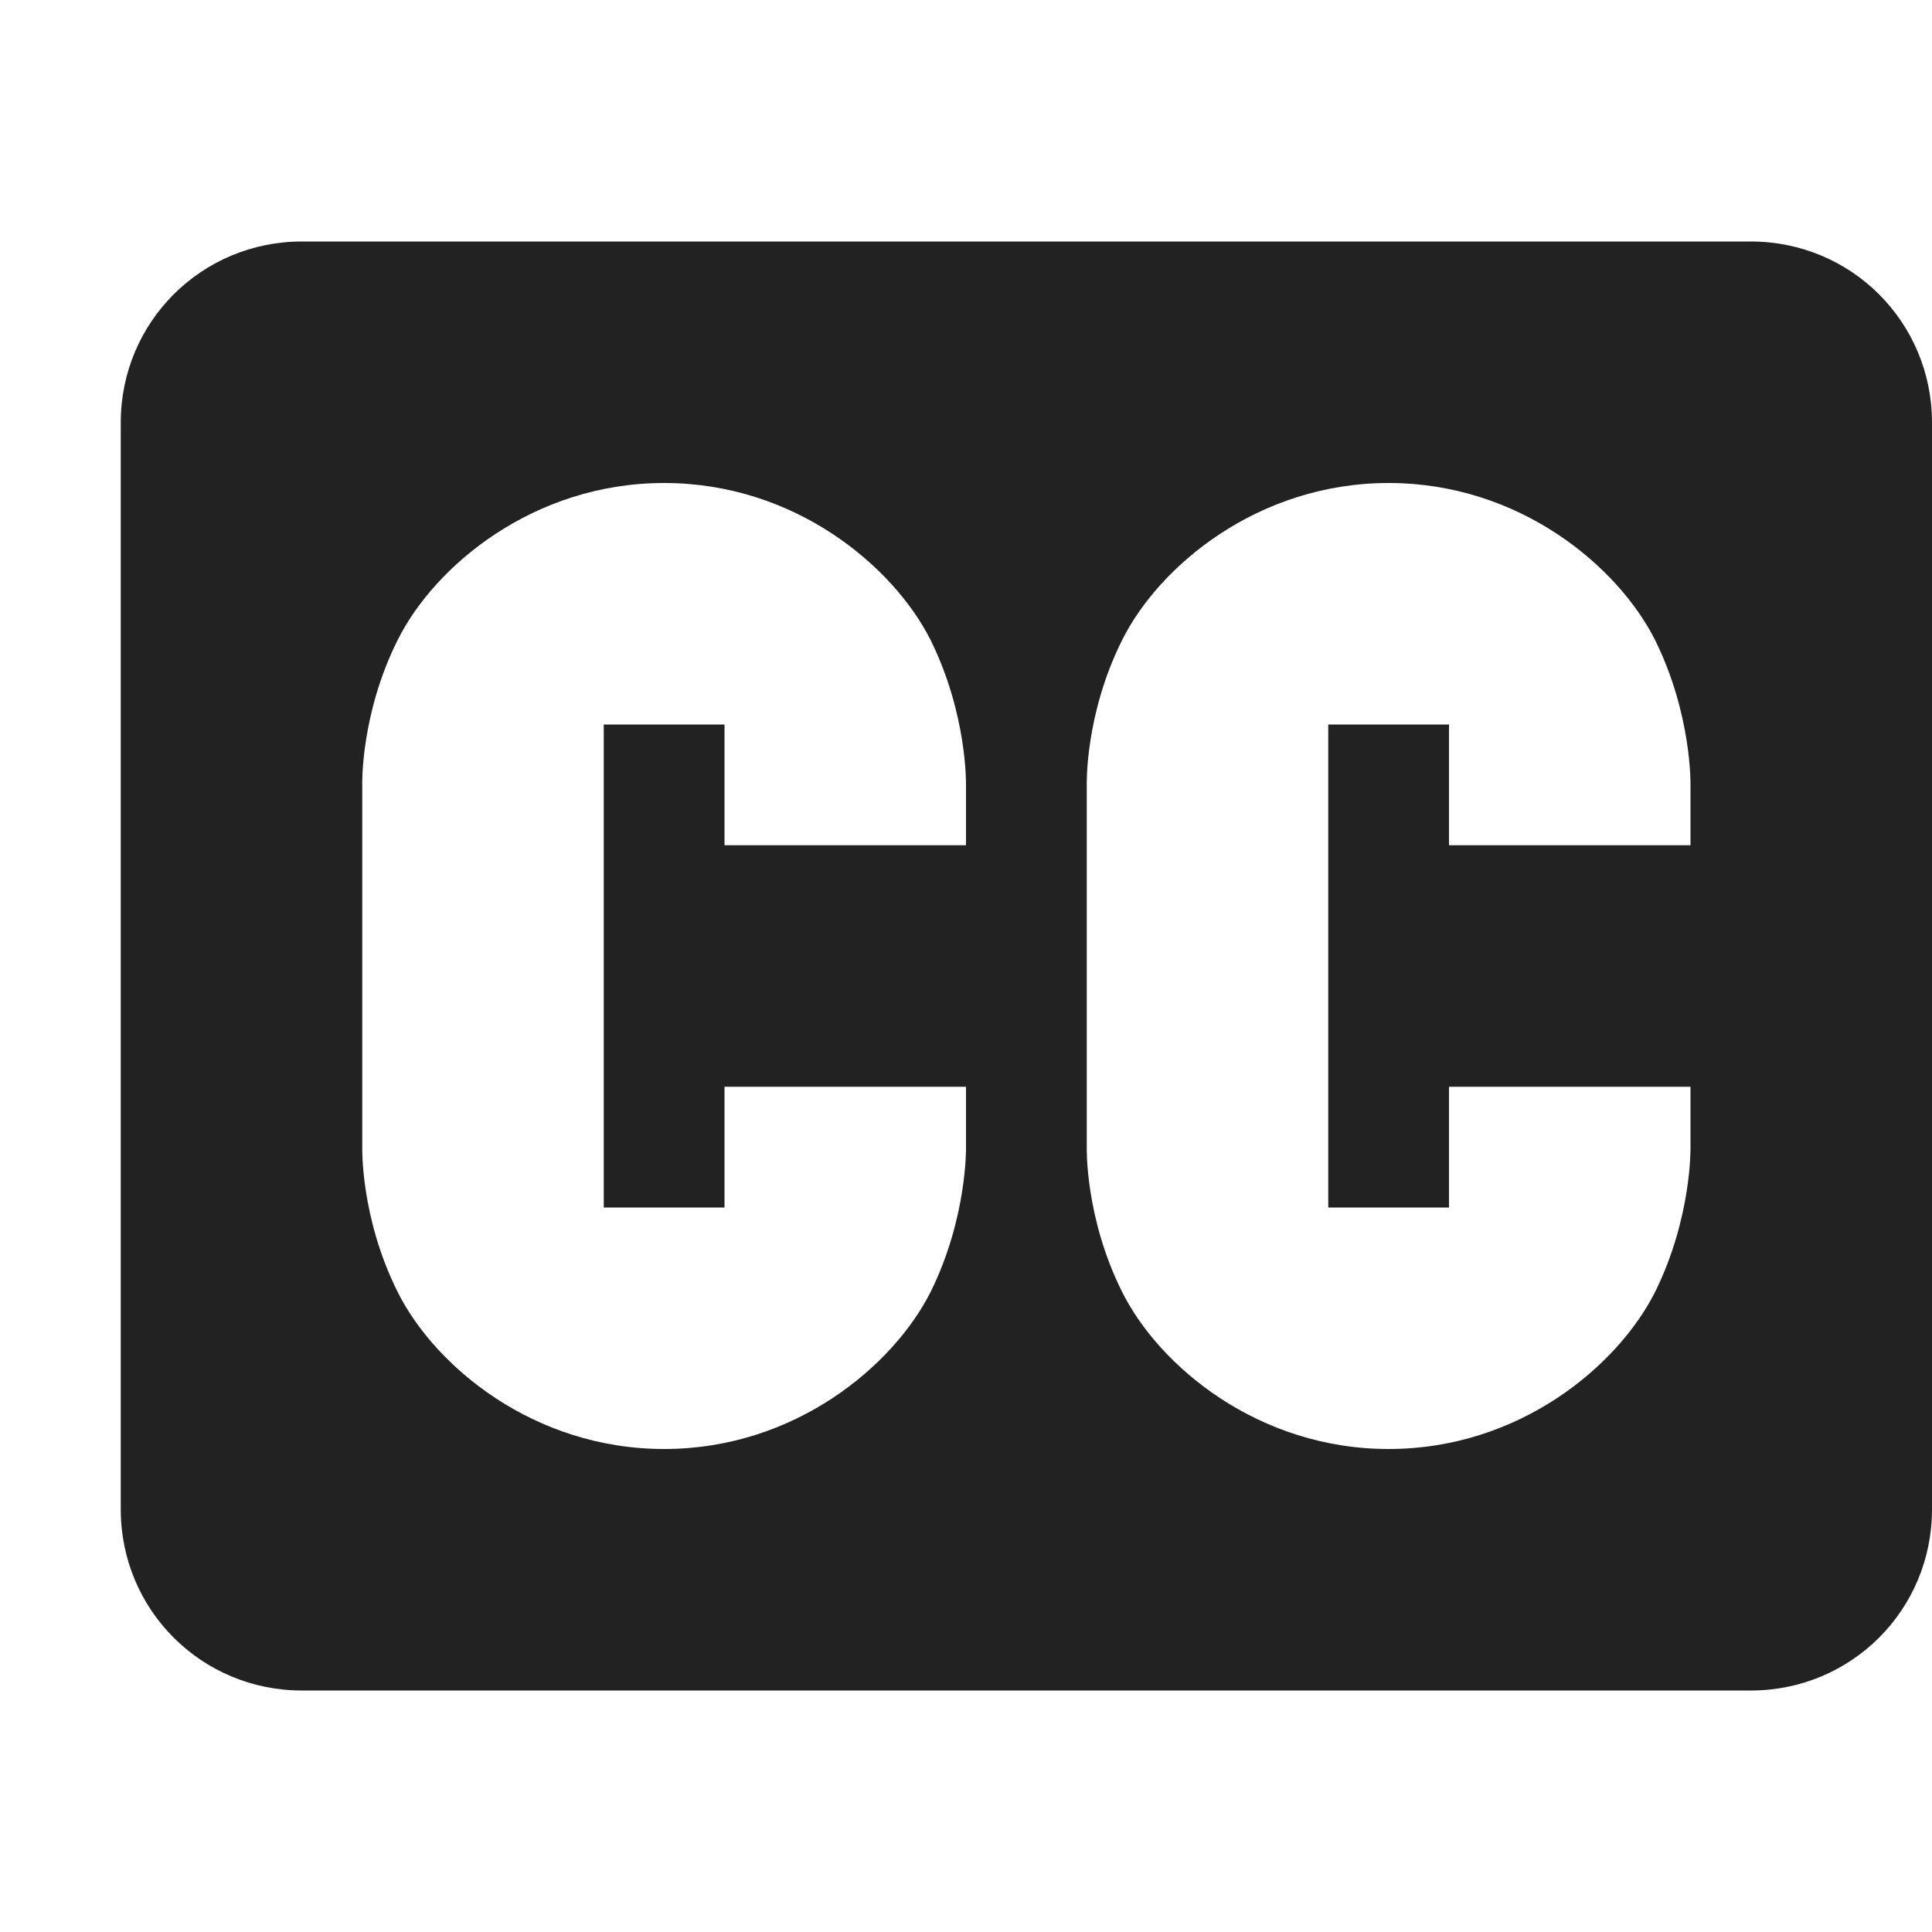 <?xml version="1.0" encoding="UTF-8"?>
<svg height="16px" viewBox="0 0 16 16" width="16px" xmlns="http://www.w3.org/2000/svg">
    <path d="m 2.5 2 c -0.832 0 -1.5 0.668 -1.5 1.5 v 9 c 0 0.832 0.668 1.5 1.5 1.5 h 12 c 0.832 0 1.5 -0.668 1.5 -1.5 v -9 c 0 -0.832 -0.668 -1.5 -1.5 -1.5 z m 3 2 c 1.082 0 1.898 0.688 2.207 1.301 c 0.305 0.617 0.293 1.199 0.293 1.199 v 0.5 h -2 v -1 h -1 v 4 h 1 v -1 h 2 v 0.5 s 0.012 0.582 -0.293 1.199 c -0.309 0.613 -1.125 1.301 -2.207 1.301 s -1.902 -0.688 -2.207 -1.301 c -0.309 -0.617 -0.293 -1.199 -0.293 -1.199 v -3 s -0.016 -0.582 0.293 -1.199 c 0.305 -0.613 1.125 -1.301 2.207 -1.301 z m 6 0 c 1.082 0 1.898 0.688 2.207 1.301 c 0.305 0.617 0.293 1.199 0.293 1.199 v 0.5 h -2 v -1 h -1 v 4 h 1 v -1 h 2 v 0.5 s 0.012 0.582 -0.293 1.199 c -0.309 0.613 -1.125 1.301 -2.207 1.301 s -1.902 -0.688 -2.207 -1.301 c -0.309 -0.617 -0.293 -1.199 -0.293 -1.199 v -3 s -0.016 -0.582 0.293 -1.199 c 0.305 -0.613 1.125 -1.301 2.207 -1.301 z m 0 0" fill="#222222"/>
</svg>
